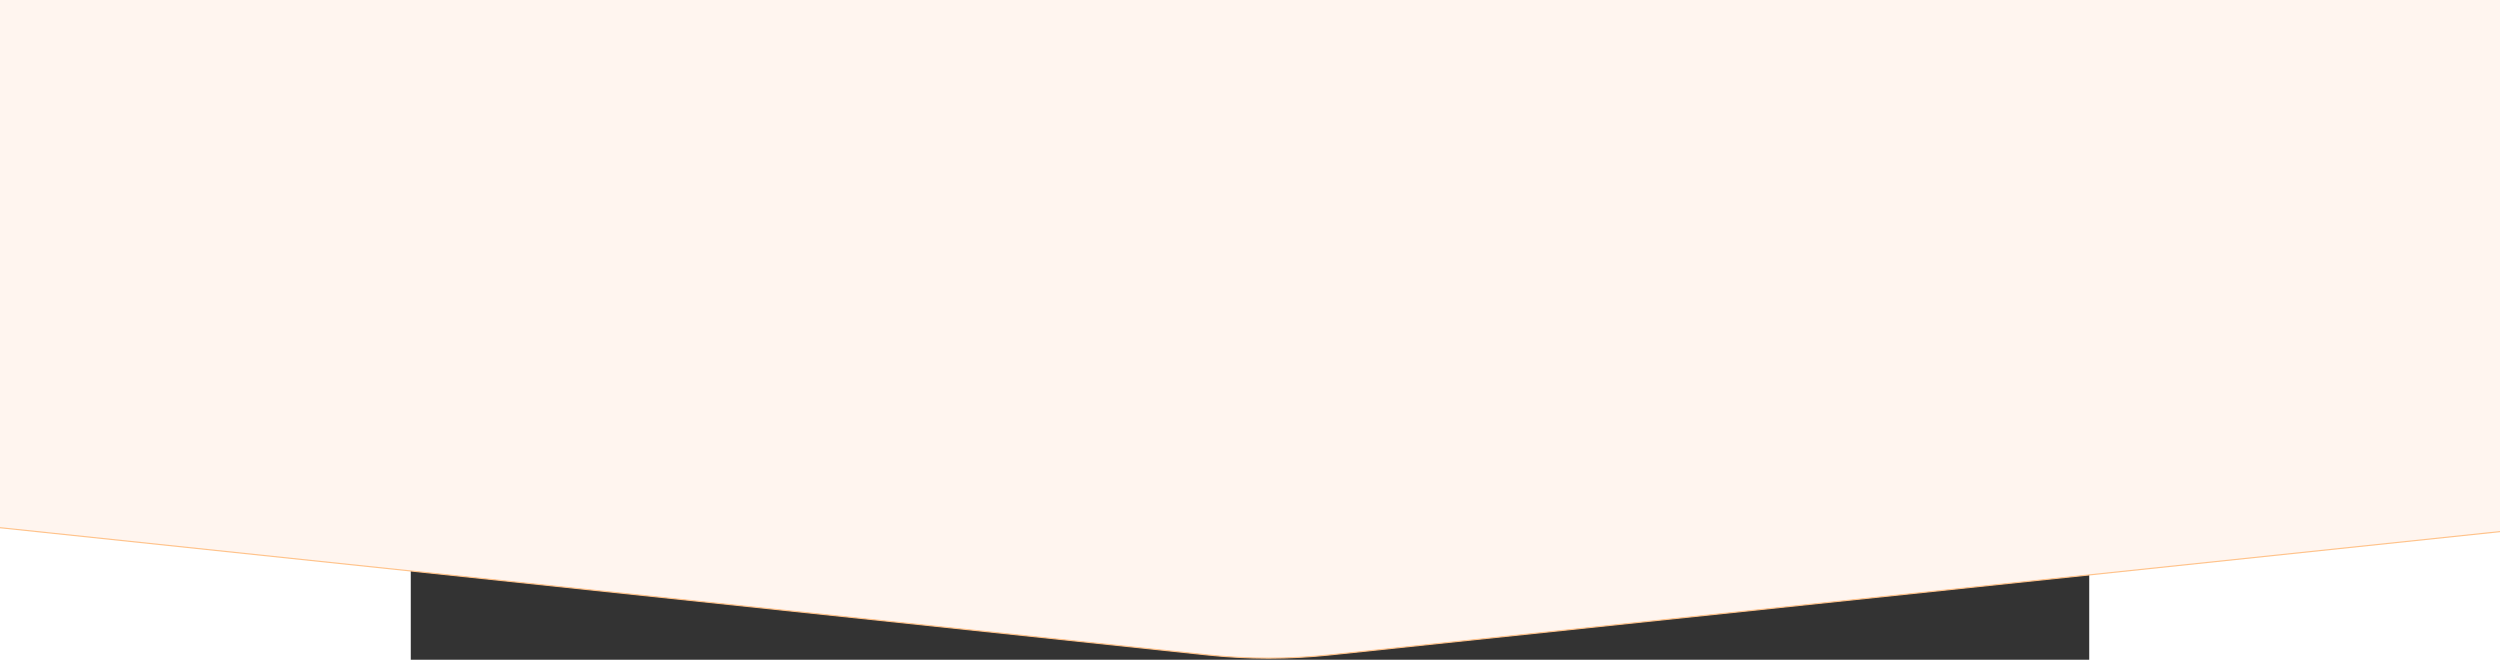 <svg width="1440" height="380" viewBox="0 0 1440 566" fill="none" xmlns="http://www.w3.org/2000/svg">
<rect x="0" y="0" width="1440" height="566" fill="#333333" stroke="none"/>
<path d="M683.793 561.916L-615.962 424.965C-856.306 399.641 -908.221 72.569 -687.532 -25.934C-657.217 -39.464 -624.392 -46.458 -591.195 -46.458H2063.04C2096.24 -46.458 2129.07 -39.464 2159.38 -25.934C2380.07 72.569 2328.15 399.641 2087.81 424.965L788.056 561.916C753.398 565.568 718.452 565.568 683.793 561.916Z" fill="#FFF5EF" stroke="#FFC28A"/>
</svg>
